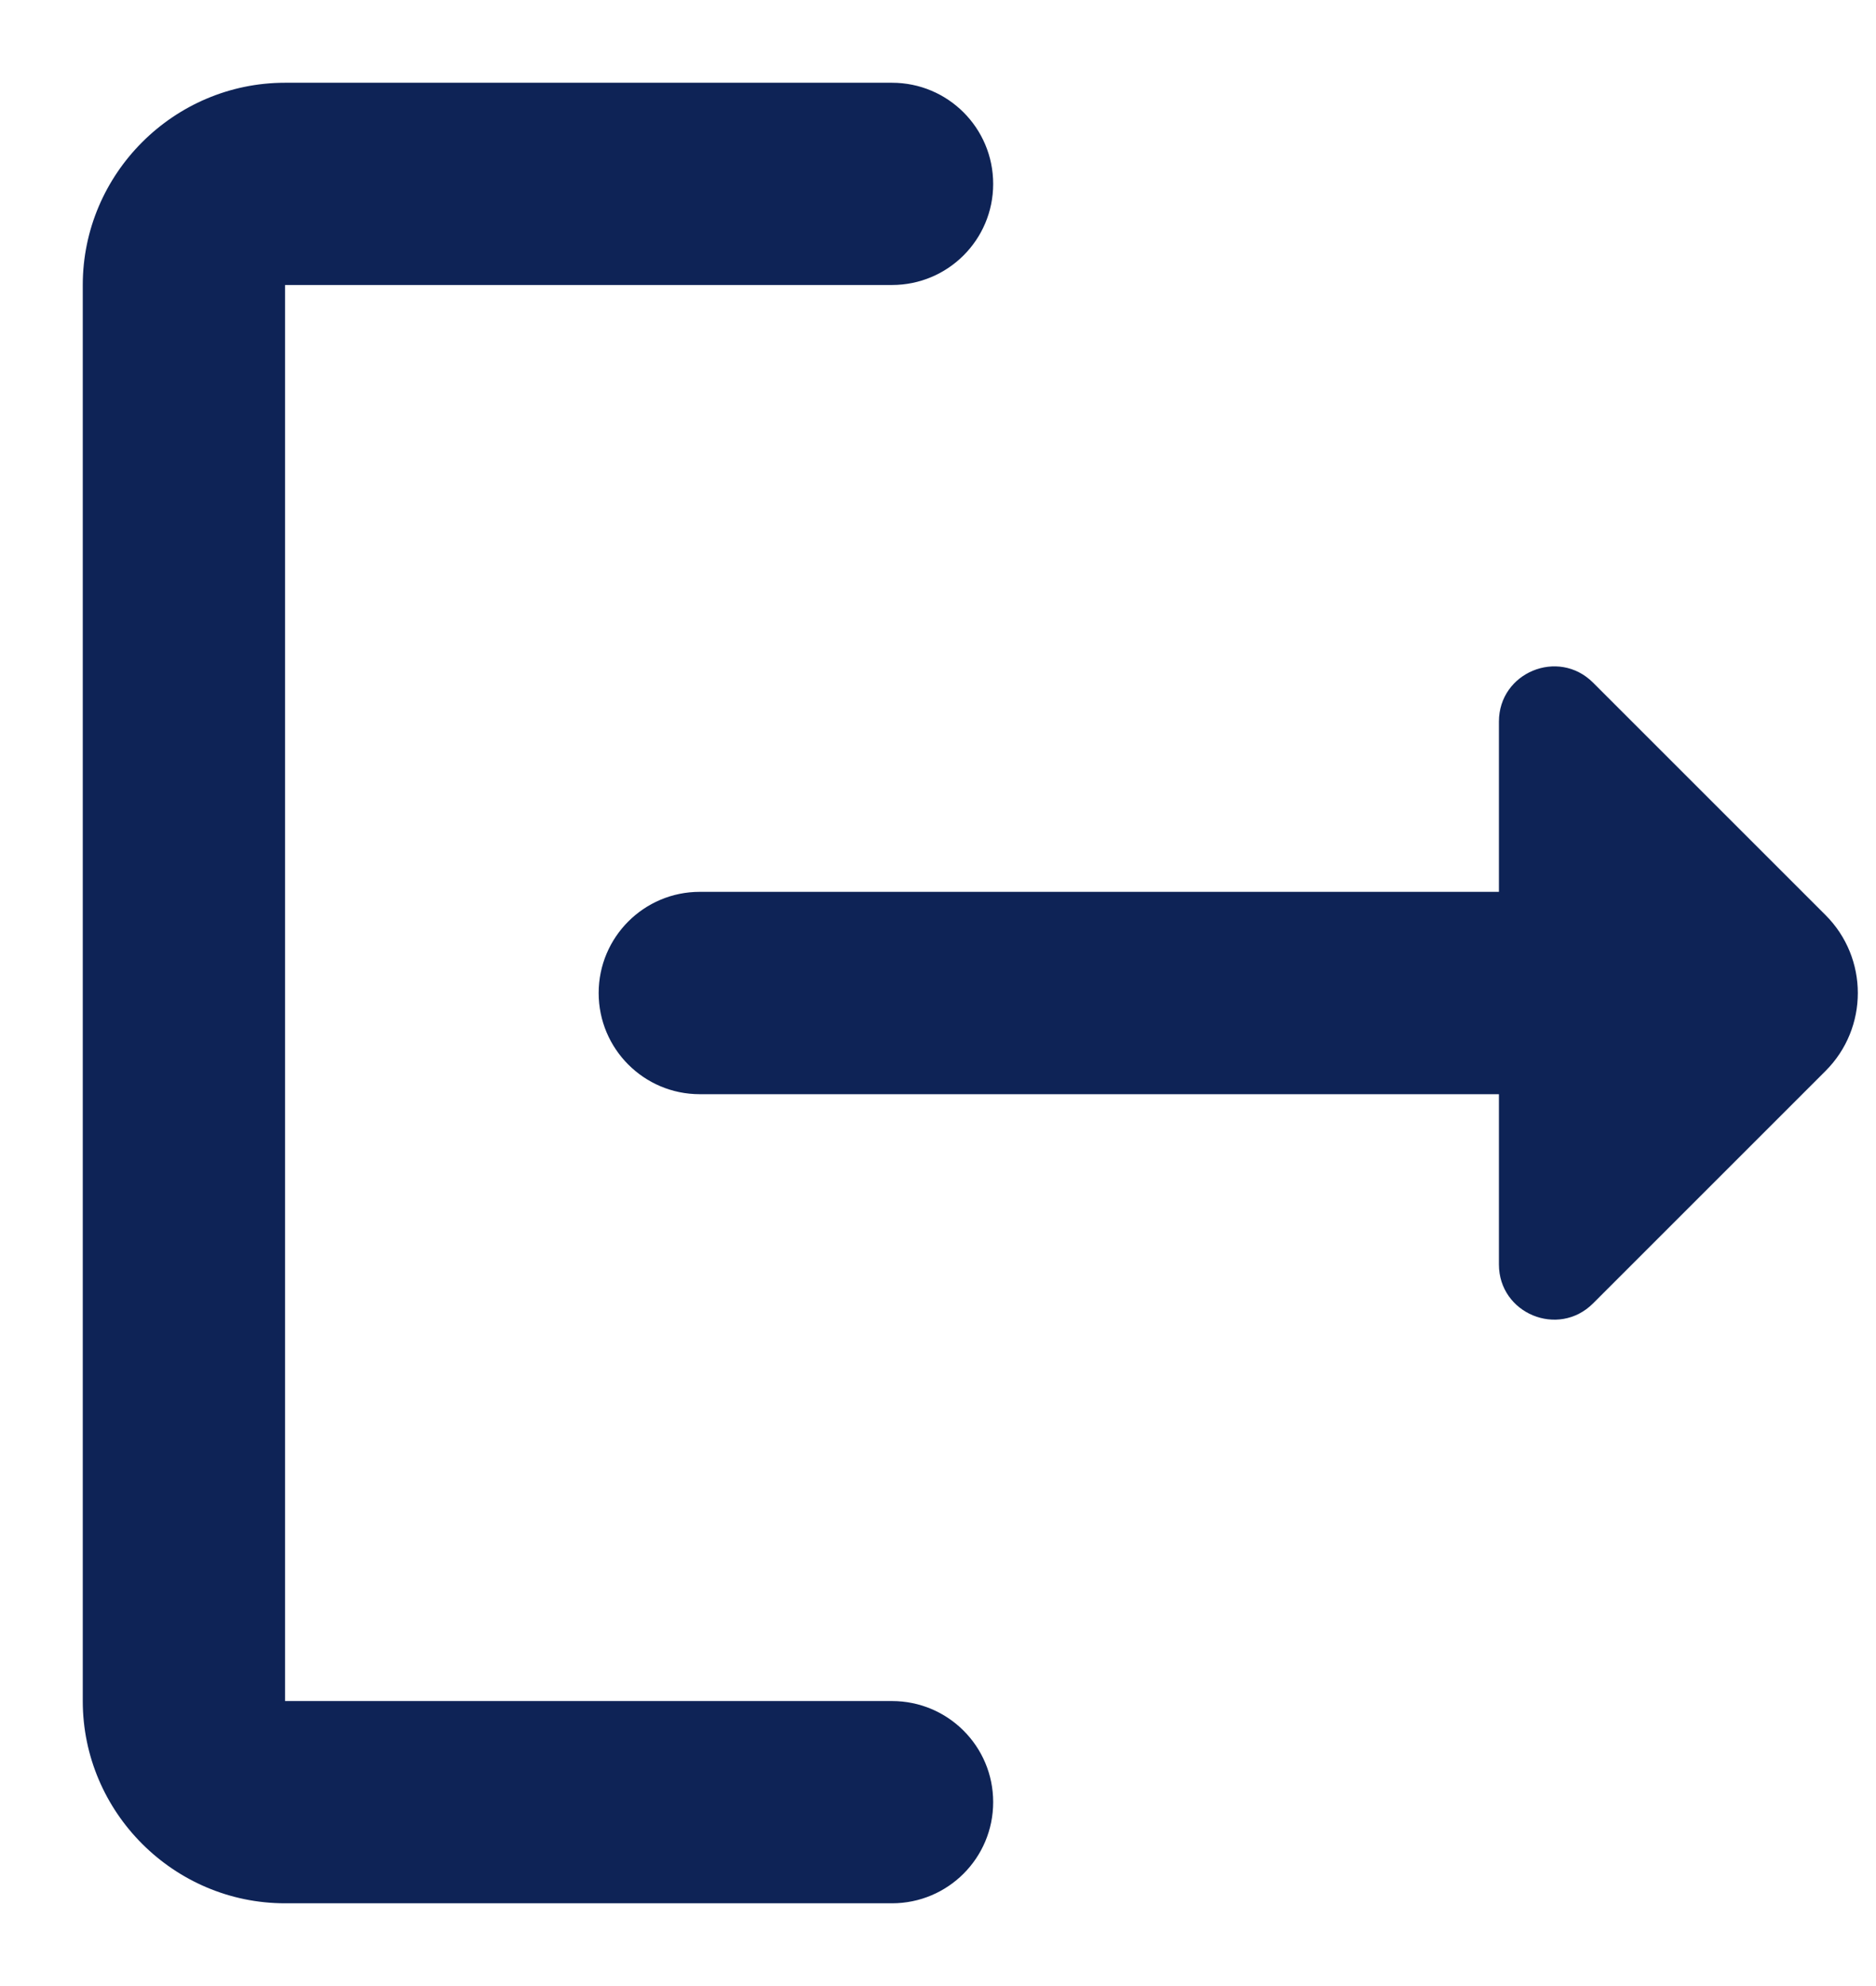 <svg width="17" height="18" viewBox="0 0 17 18" fill="none" xmlns="http://www.w3.org/2000/svg">
<path fill-rule="evenodd" clip-rule="evenodd" d="M8.083 2.583H2.583V15.417H8.083C8.59 15.417 9 15.827 9 16.333C9 16.84 8.59 17.25 8.083 17.25H2.583C1.575 17.25 0.75 16.425 0.75 15.417V2.583C0.75 1.575 1.575 0.75 2.583 0.75H8.083C8.59 0.75 9 1.16 9 1.667C9 2.173 8.59 2.583 8.083 2.583ZM13.583 6.54C13.583 6.095 14.121 5.872 14.436 6.187L16.542 8.293C16.933 8.683 16.933 9.317 16.542 9.707L14.436 11.813C14.121 12.128 13.583 11.905 13.583 11.46V9.917H6.341C5.835 9.917 5.425 9.506 5.425 9C5.425 8.494 5.835 8.083 6.341 8.083H13.583V6.54Z" fill="#0E2356"/>
</svg>
